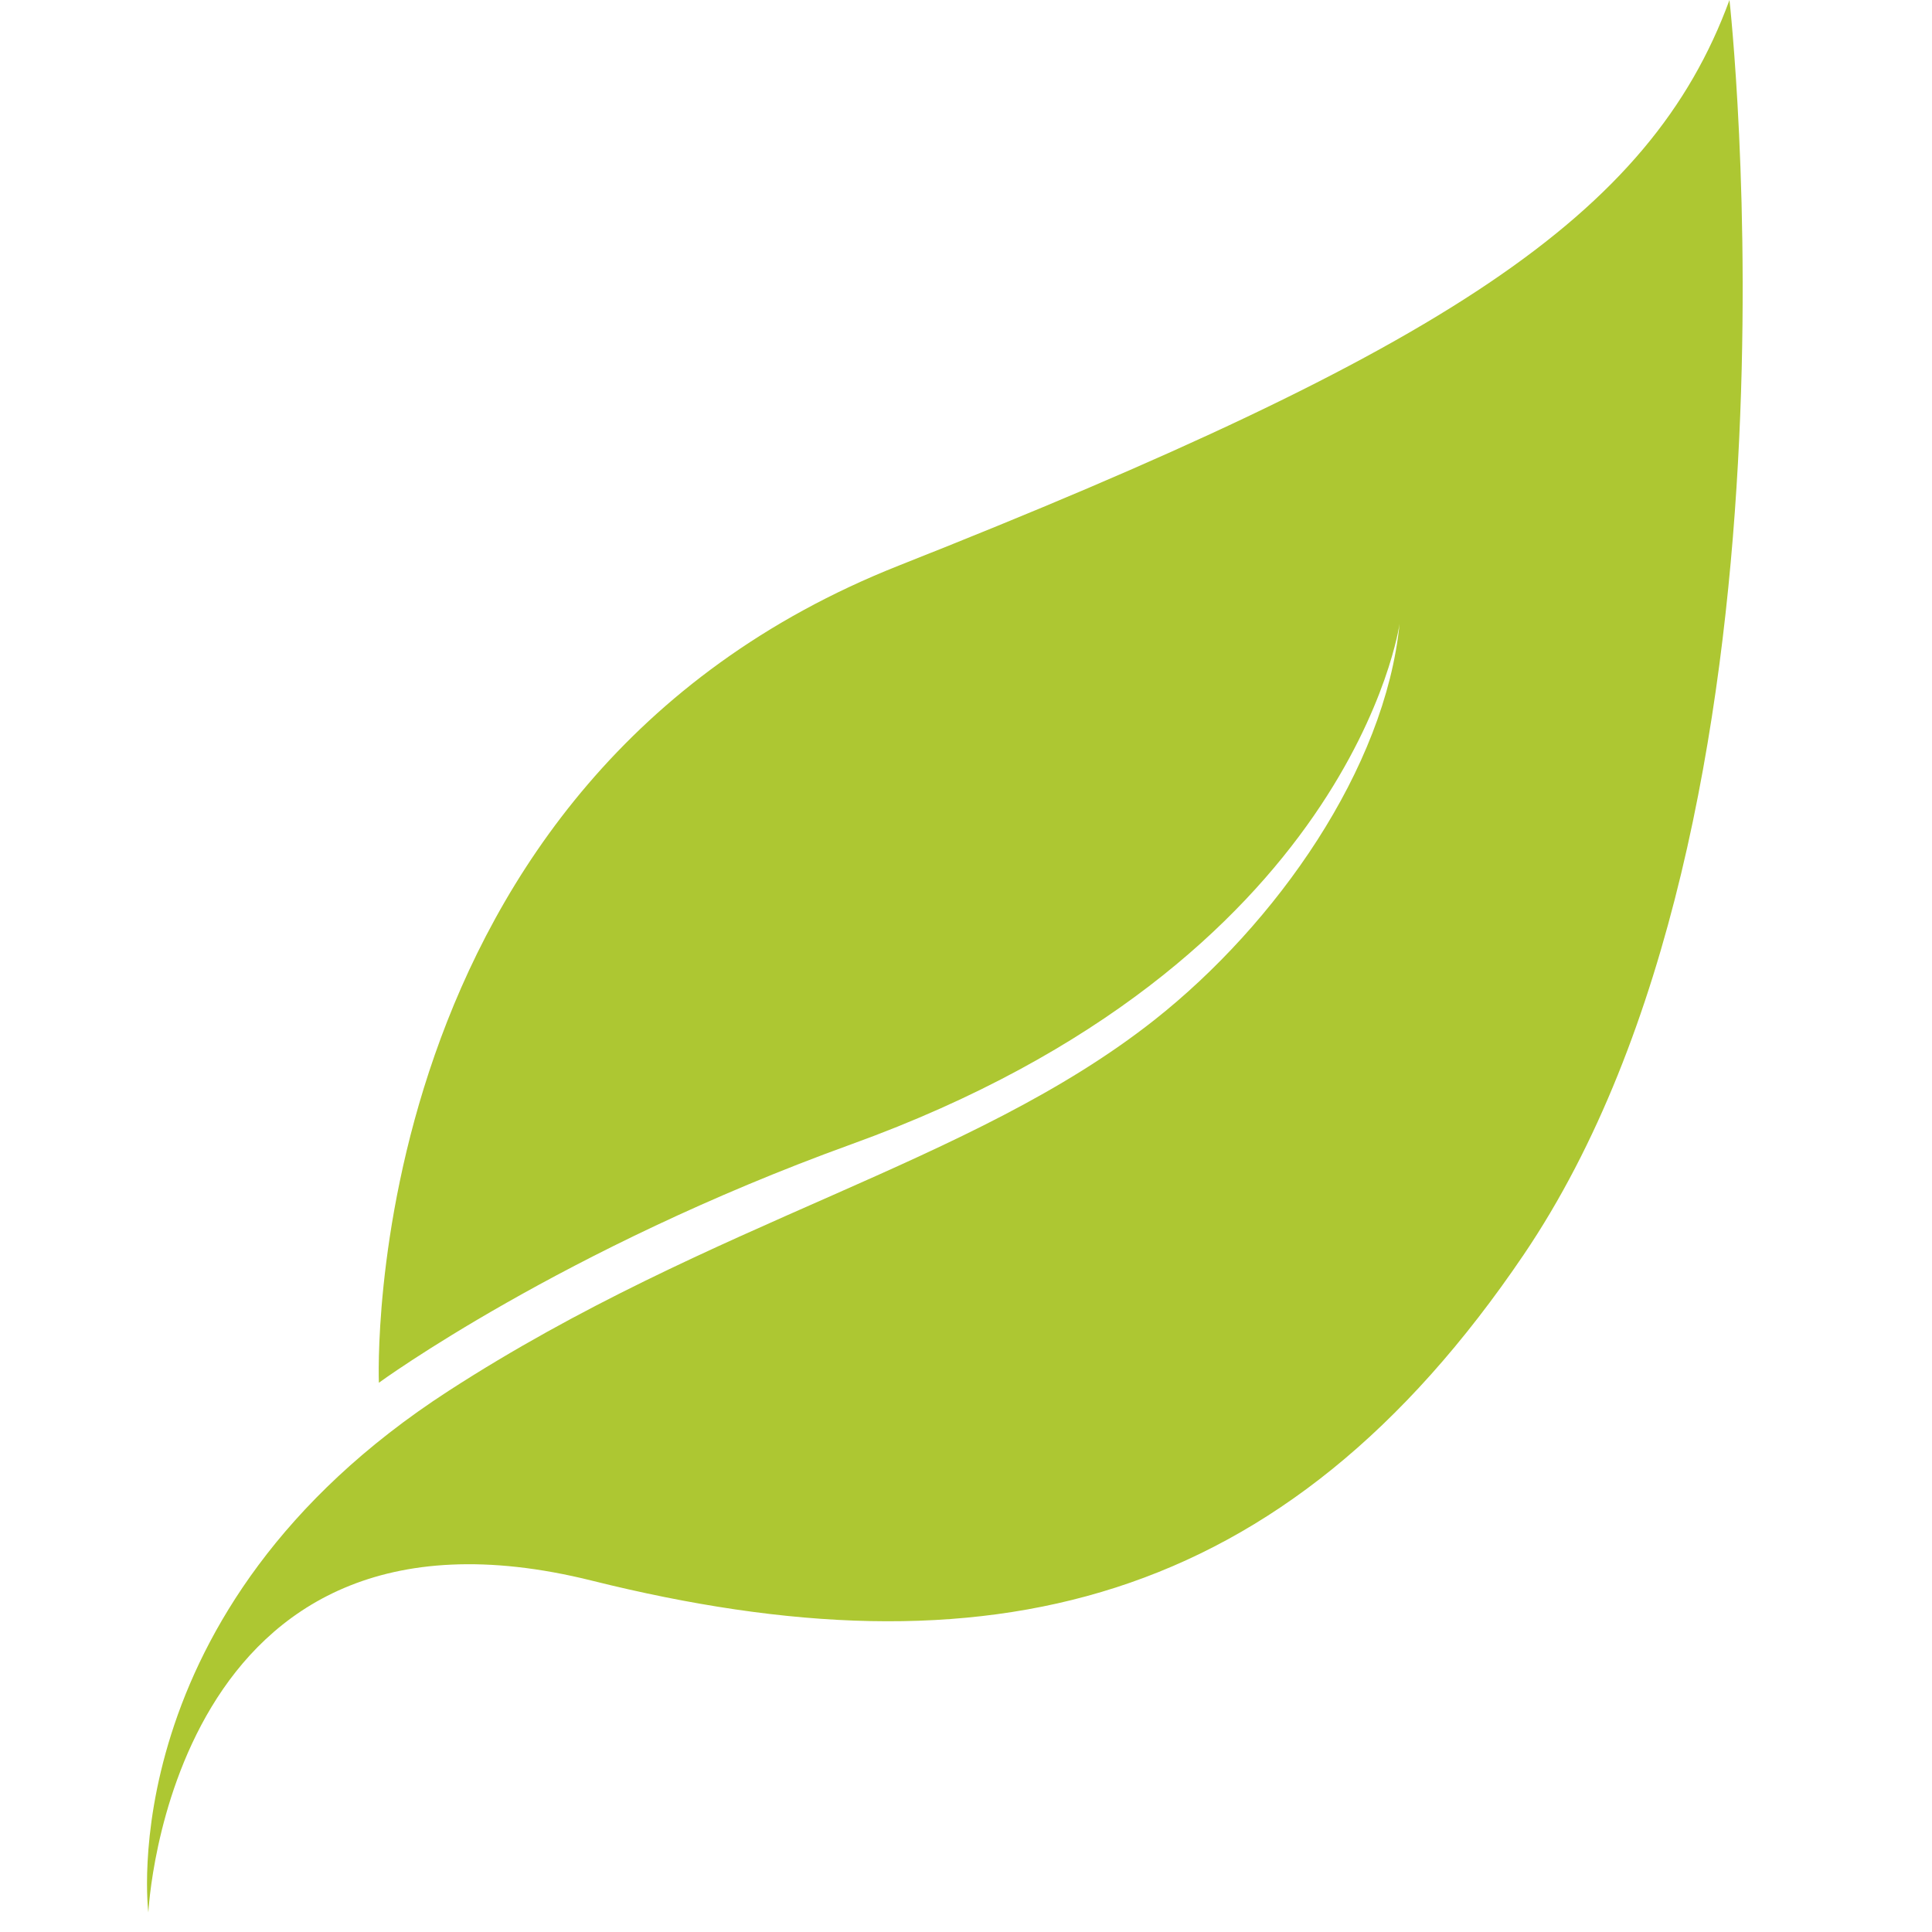 <svg width="29" height="29" viewBox="0 0 29 29" fill="none" xmlns="http://www.w3.org/2000/svg">
<g style="mix-blend-mode:multiply">
<path d="M5.687 20.755C5.687 20.755 5.322 11.723 13.493 8.489C21.665 5.256 24.768 3.252 25.96 0C25.96 0 27.329 12.252 22.871 18.834C19.27 24.152 14.812 25.204 8.884 23.726C2.534 22.143 2.227 28.707 2.227 28.707C2.227 28.707 1.644 24.171 6.731 20.879C10.714 18.302 14.568 17.488 17.327 15.311C19.159 13.865 20.792 11.537 21.008 9.363C21.008 9.363 20.31 14.452 12.787 17.173C8.429 18.75 5.688 20.755 5.688 20.755L5.687 20.755Z" fill="#ADC732"/>
</g>
</svg>
